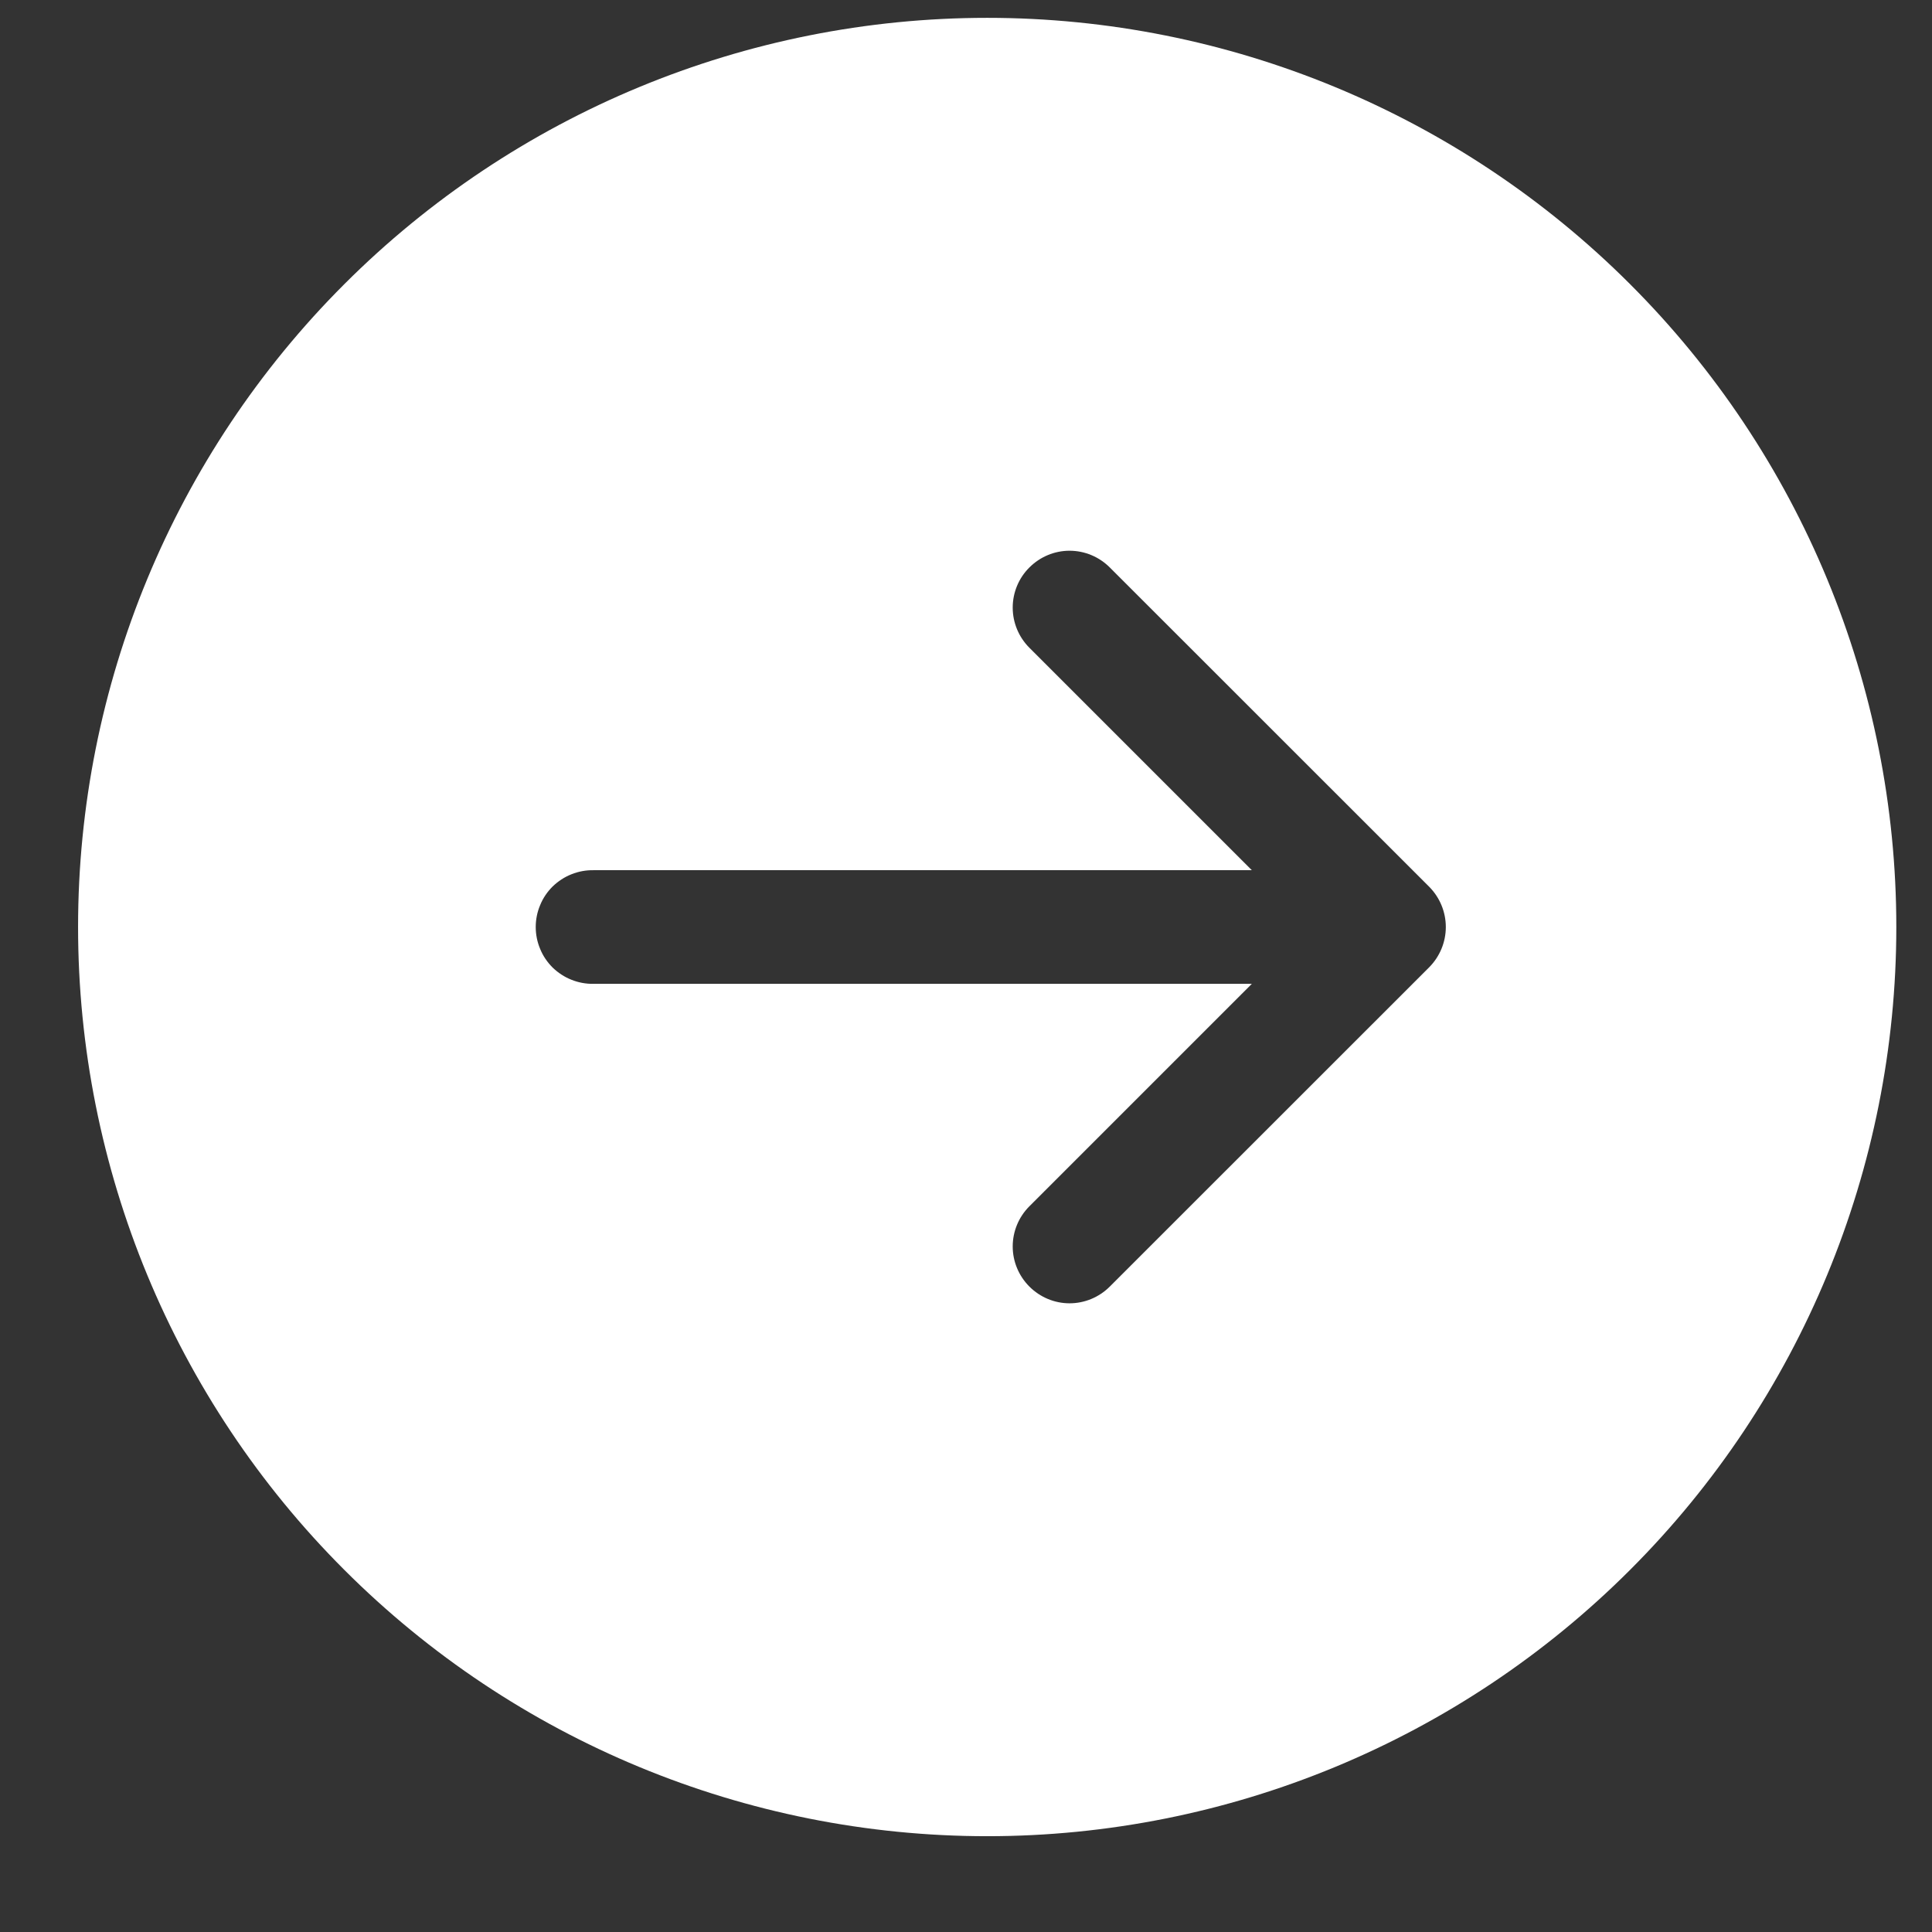 <svg xmlns="http://www.w3.org/2000/svg" width="17" height="17" viewBox="0 0 17 17" fill="none">
  <rect x="0" y="0" width="17" height="17" fill="#333333" stroke="none"/>
  <path d="M3.03 2.5C1.529 4 0.687 6.035 0.687 8.157C0.687 10.279 1.529 12.314 3.03 13.814C4.53 15.314 6.565 16.157 8.687 16.157C10.808 16.157 12.843 15.314 14.343 13.814C15.844 12.314 16.686 10.279 16.686 8.157C16.686 6.035 15.844 4 14.343 2.5C12.843 1 10.808 0.157 8.687 0.157C6.565 0.157 4.53 1 3.03 2.5ZM5.222 8.657C5.156 8.658 5.09 8.646 5.028 8.621C4.967 8.597 4.911 8.56 4.863 8.514C4.816 8.467 4.778 8.412 4.753 8.35C4.727 8.289 4.714 8.223 4.714 8.157C4.714 8.091 4.727 8.025 4.753 7.964C4.778 7.902 4.816 7.847 4.863 7.8C4.911 7.754 4.967 7.717 5.028 7.693C5.09 7.668 5.156 7.656 5.222 7.657L11.015 7.657L9.058 5.7C8.964 5.606 8.911 5.479 8.911 5.346C8.911 5.214 8.964 5.086 9.058 4.993C9.152 4.899 9.279 4.846 9.411 4.846C9.544 4.846 9.671 4.899 9.765 4.993L12.576 7.803C12.669 7.897 12.722 8.024 12.722 8.157C12.722 8.29 12.669 8.417 12.576 8.511L9.765 11.321C9.671 11.415 9.544 11.468 9.411 11.468C9.279 11.468 9.152 11.415 9.058 11.321C8.964 11.227 8.911 11.1 8.911 10.968C8.911 10.835 8.964 10.708 9.058 10.614L11.015 8.657L5.222 8.657Z" fill="white"/>
</svg>